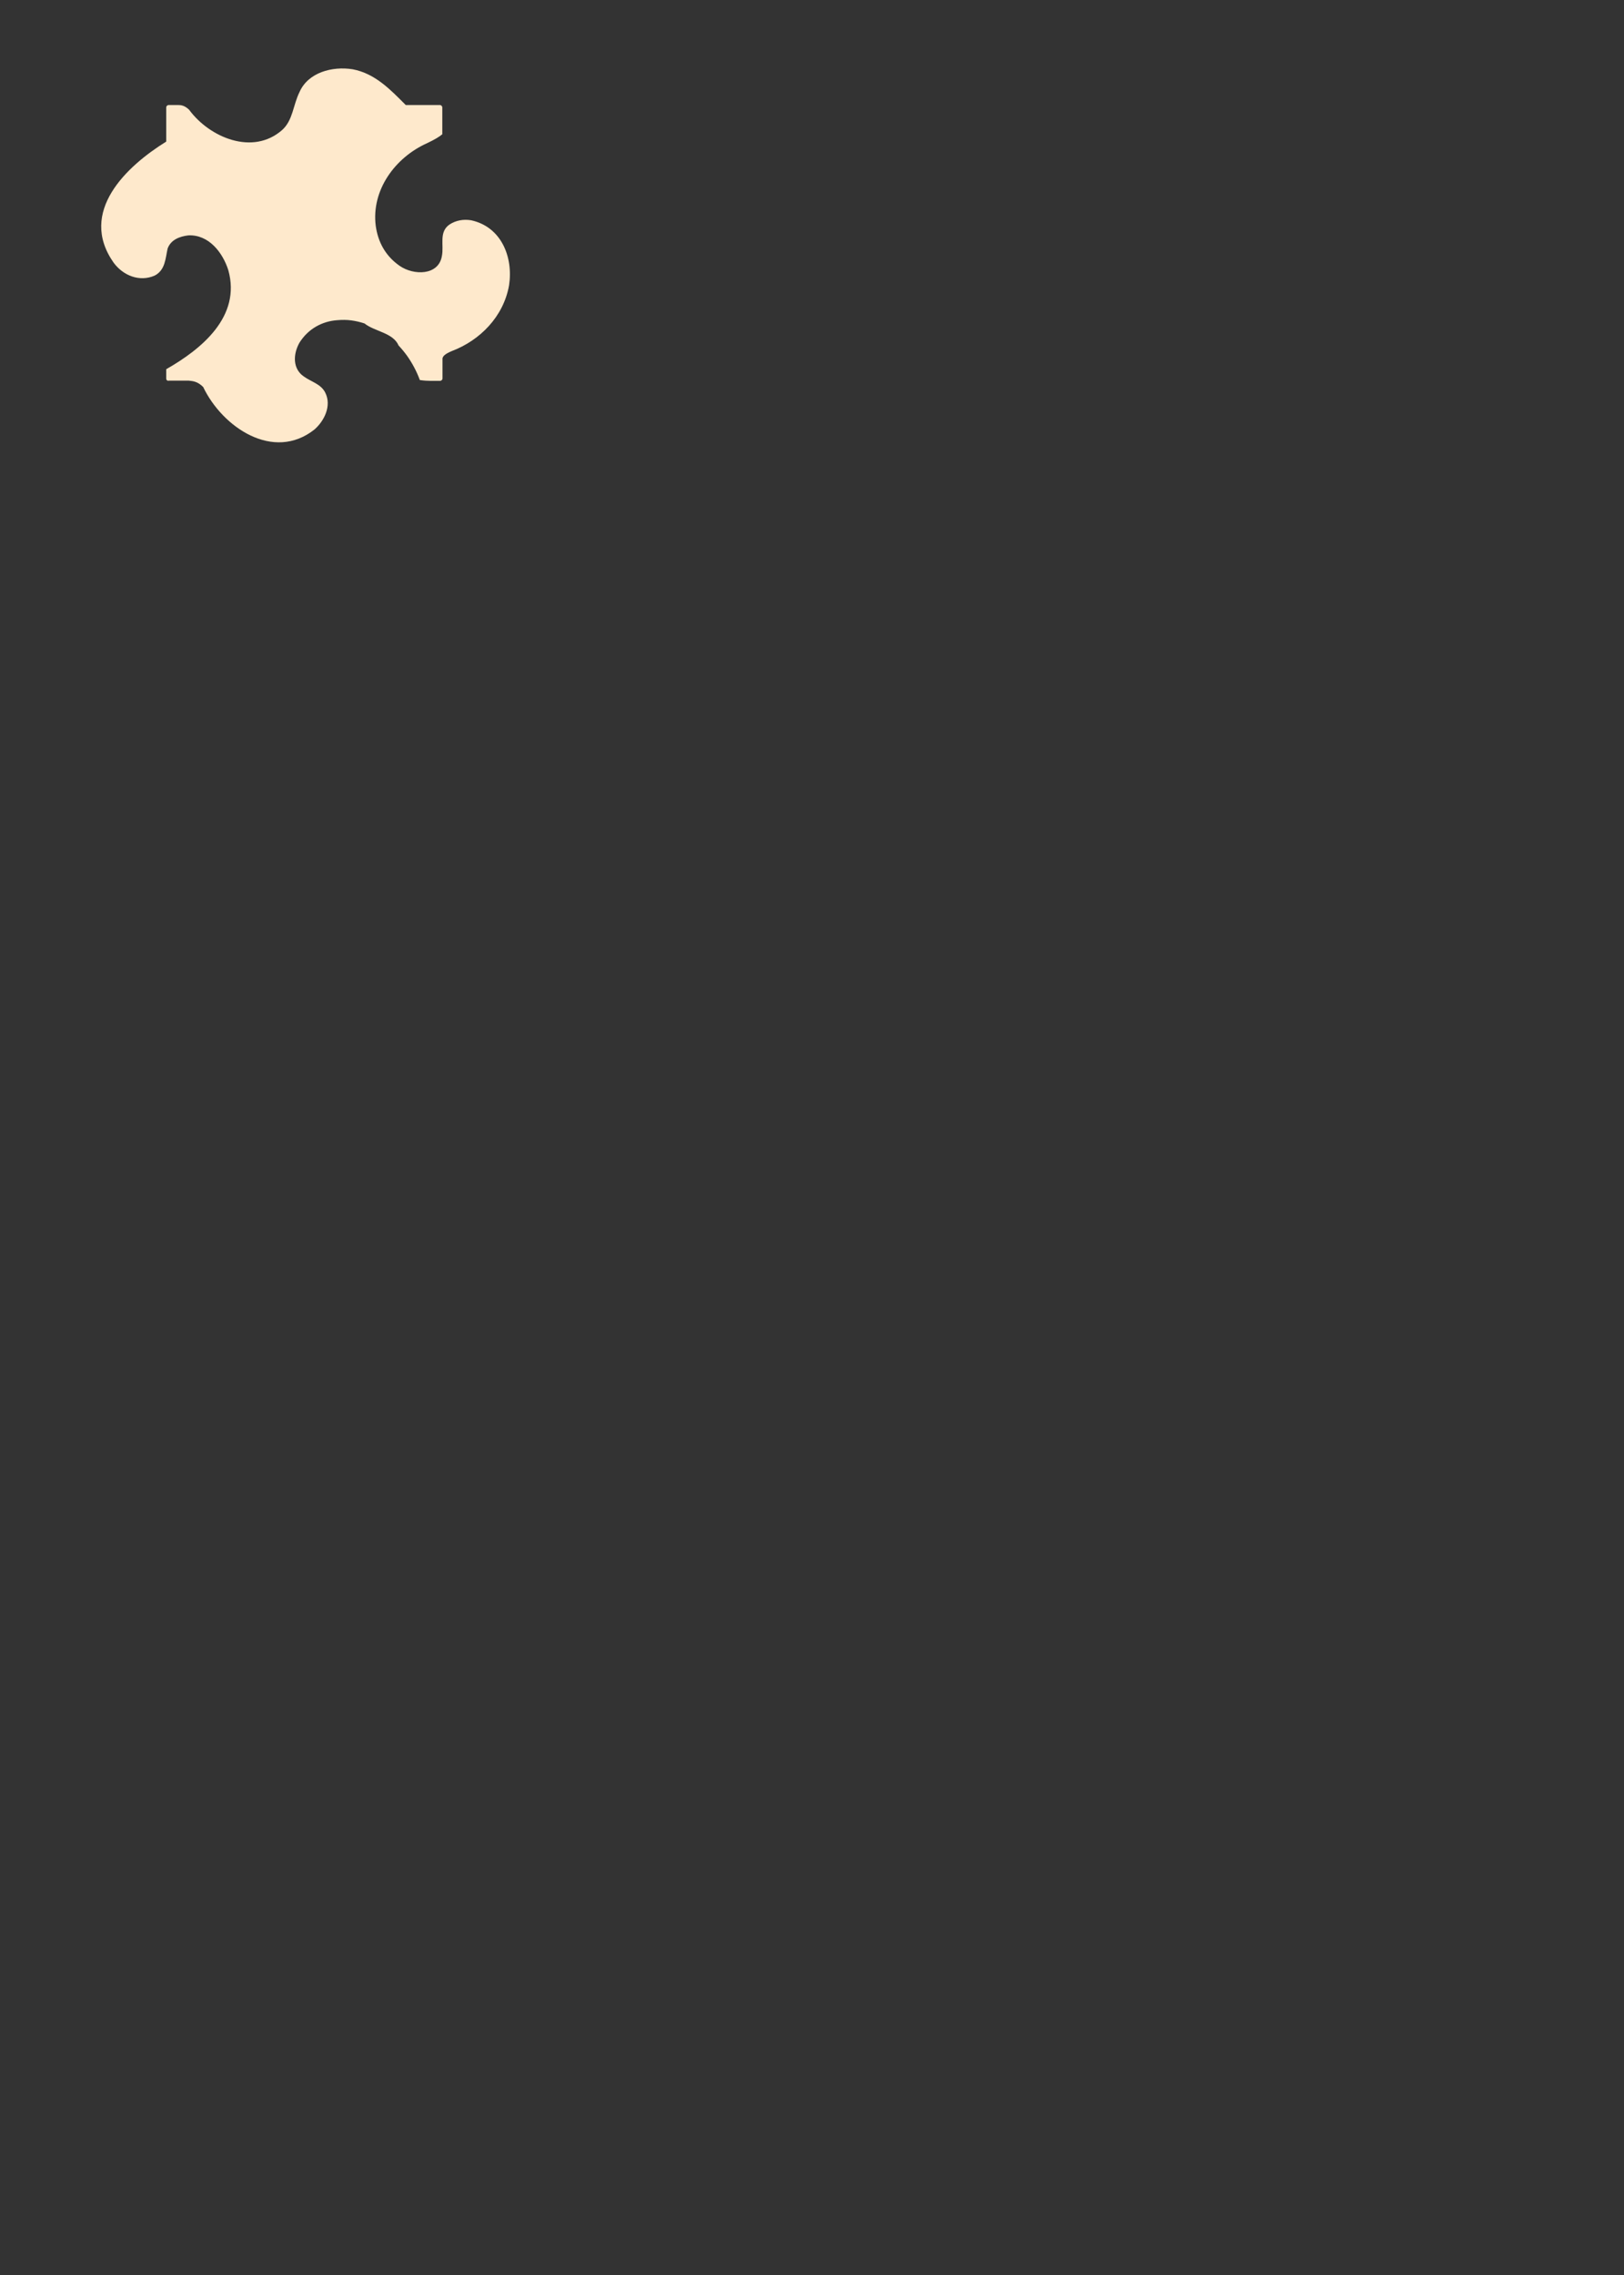<?xml version="1.0" encoding="utf-8"?>
<!-- Generator: Adobe Illustrator 21.1.0, SVG Export Plug-In . SVG Version: 6.00 Build 0)  -->
<svg version="1.1" id="Layer_1" xmlns="http://www.w3.org/2000/svg" xmlns:xlink="http://www.w3.org/1999/xlink" x="0px" y="0px"
	 viewBox="0 0 795.3 1113.5" style="enable-background:new 0 0 795.3 1113.5;" xml:space="preserve">
<rect x="0" y="0" width="795.3" height="1113.5" fill="#333333" stroke="none"/>
<style type="text/css">
	.st0{fill:#fee9cc; }
</style>
<path class="st0" d="M 81.4 185.3 c 0 0 0 -1.6 0 -4.6 c 17.2 -9.8 36.8 -25.7 30.4 -48.5 c -2.7 -8.5 -9.5 -17.5 -19.6 -17 c -4.2 0.5 -8.5 2.1 
-10.1 6.4 c -1.1 4.8 -1.1 10.6 -6.4 13.3 c -7.4 3.2 -15.4 0 -20.1 -6.4 C 38.2 103.6 62 81.3 81.4 69.3 c 0 -2.5 0 -4.9 0 -6.9 c 0 -6.1 0 -9.8
 0 -9.8 c 0 -0.7 0.6 -1.2 1.2 -1.2 c 0 0 1.6 0 4.6 0 c 1.5 0 3.2 0.2 5.4 2.3 c 10 13.6 31.2 22.6 45.6 9.9 c 5.3 -4.8 5.3 -12.2 8.5 -18.6 
 c 4.2 -9.5 15.9 -12.7 26 -11.1 c 11.1 2.1 18.6 10.1 26 17.5 c 2.5 0 4.9 0 6.9 0 c 6.1 0 9.8 0 9.8 0 c 0.7 0 1.2 0.6 1.2 1.2 c 0 0 0 5 0
 13.1 c -1.4 1.2 -3.7 2.6 -7.5 4.4 c -15.6 7 -27.3 22.9 -25.1 40.4 c 1.1 8 4.8 14.8 11.7 19.6 c 6.9 4.8 19.1 4.8 20.7 -4.8 c 1.1 -5.3
 -1.6 -11.7 3.7 -15.4 c 3.2 -2.1 6.9 -2.7 10.6 -2.1 c 14.8 3.2 20.7 18 18.6 31.8 c -2.7 15.4 -14.3 27 -28 32.2 c -3.6 1.5 -4.4 2.6 
 -4.6 3.6 c 0 6.1 0 9.8 0 9.8 c 0 0.7 -0.6 1.2 -1.2 1.2 c 0 0 -1.6 0 -4.6 0 c -1.5 0 -3.2 -0.1 -5.3 -0.4 c -1.5 -4.1 -3.6 -8.1 -6.2
 -11.8 c -1.3 -1.8 -2.7 -3.5 -4.2 -5.1 c -2.7 -6.3 -11.7 -6.8 -16.7 -10.8 c -2.1 -0.7 -4.3 -1.2 -6.5 -1.5 c -2.2 -0.3 -4.5 -0.3 -6.8
 -0.1 c -7.4 0.5 -14.3 4.2 -18.6 11.1 c -3.2 5.8 -3.2 12.7 2.1 16.4 c 3.7 2.7 8.5 3.7 10.6 8 c 3.2 6.4 -0.5 13.8 -5.3 18 c -20.1 15.9
 -45.1 -1.1 -54.5 -20.8 c -2.7 -2.7 -5 -2.9 -7 -3.1 c -6.1 0 -9.8 0 -9.8 0 C 82 186.5 81.4 186 81.4 185.3 Z"/>
</svg>






